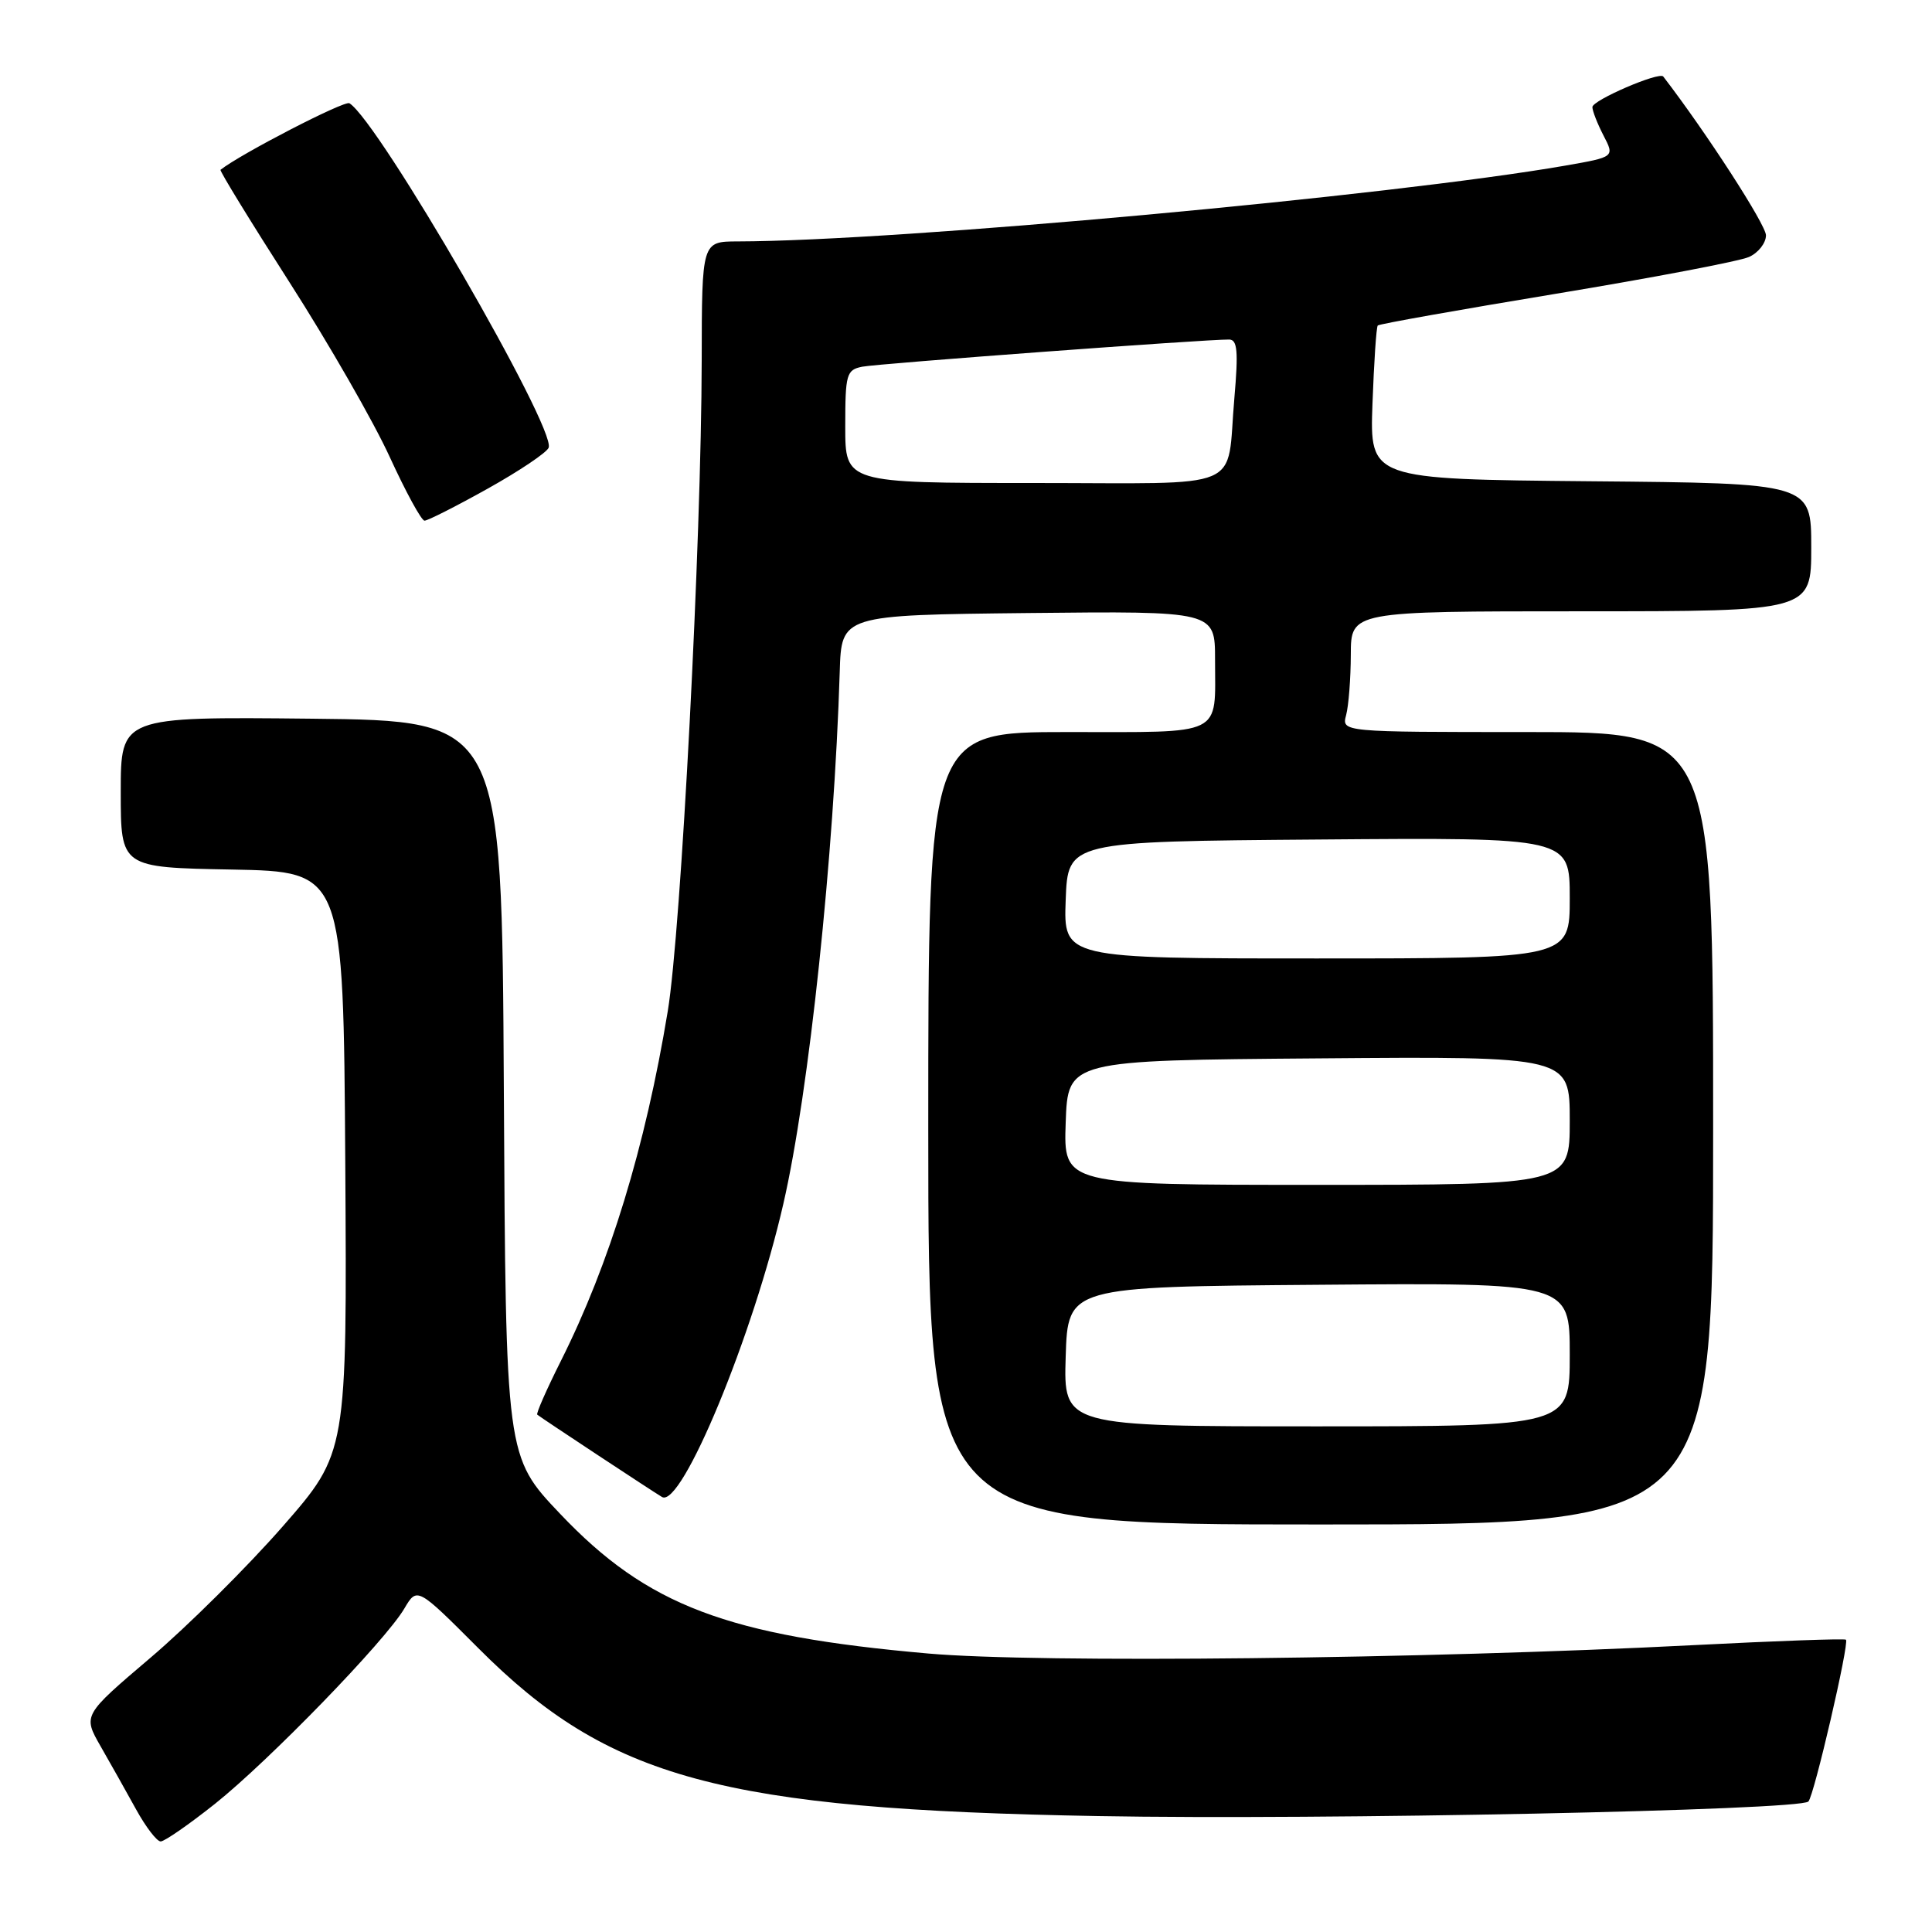 <?xml version="1.0" encoding="UTF-8" standalone="no"?>
<!DOCTYPE svg PUBLIC "-//W3C//DTD SVG 1.1//EN" "http://www.w3.org/Graphics/SVG/1.1/DTD/svg11.dtd" >
<svg xmlns="http://www.w3.org/2000/svg" xmlns:xlink="http://www.w3.org/1999/xlink" version="1.1" viewBox="0 0 256 256">
 <g >
 <path fill="currentColor"
d=" M 28.48 239.02 C 35.63 233.32 51.03 217.46 53.57 213.15 C 55.27 210.27 55.27 210.27 63.39 218.40 C 80.64 235.71 95.56 239.75 145.50 240.64 C 175.38 241.18 238.45 239.88 239.62 238.71 C 240.37 237.97 245.06 217.73 244.60 217.27 C 244.43 217.10 235.34 217.43 224.40 217.99 C 188.55 219.83 137.62 220.39 123.00 219.10 C 96.34 216.76 85.76 212.75 74.23 200.60 C 67.02 193.01 67.02 193.01 66.76 144.26 C 66.50 95.50 66.50 95.50 41.25 95.23 C 16.00 94.97 16.00 94.97 16.00 104.96 C 16.00 114.95 16.00 114.95 30.75 115.22 C 45.50 115.50 45.50 115.50 45.75 154.00 C 45.99 192.50 45.99 192.50 37.46 202.26 C 32.76 207.63 24.88 215.46 19.95 219.65 C 10.98 227.28 10.98 227.28 13.33 231.39 C 14.63 233.65 16.74 237.41 18.03 239.75 C 19.32 242.09 20.78 244.00 21.29 244.00 C 21.80 244.00 25.03 241.76 28.48 239.02 Z  M 227.00 149.50 C 227.00 97.00 227.00 97.00 202.38 97.00 C 177.77 97.00 177.77 97.00 178.37 94.75 C 178.70 93.51 178.98 89.91 178.99 86.75 C 179.00 81.00 179.00 81.00 209.50 81.00 C 240.00 81.00 240.00 81.00 240.00 72.52 C 240.00 64.03 240.00 64.03 210.75 63.77 C 181.50 63.50 181.50 63.50 181.86 53.50 C 182.06 48.00 182.37 43.34 182.56 43.13 C 182.74 42.93 193.38 41.04 206.20 38.92 C 219.01 36.80 230.51 34.61 231.75 34.05 C 232.99 33.50 234.00 32.20 234.00 31.18 C 234.00 29.79 226.11 17.58 220.39 10.14 C 219.87 9.46 211.00 13.28 211.00 14.19 C 211.00 14.69 211.66 16.38 212.47 17.95 C 213.95 20.80 213.95 20.80 207.44 21.94 C 184.31 25.96 119.04 31.95 97.75 31.99 C 93.00 32.00 93.00 32.00 92.98 47.75 C 92.94 71.63 90.25 123.29 88.48 134.00 C 85.51 151.99 80.78 167.46 74.31 180.35 C 72.42 184.12 71.01 187.32 71.19 187.45 C 71.84 187.97 86.56 197.68 87.72 198.36 C 90.31 199.88 99.81 176.93 103.80 159.50 C 107.20 144.71 110.52 113.31 111.27 89.00 C 111.50 81.50 111.50 81.50 136.25 81.23 C 161.00 80.97 161.00 80.97 161.00 87.40 C 161.00 97.69 162.41 97.00 141.39 97.00 C 123.00 97.00 123.00 97.00 123.00 149.50 C 123.00 202.00 123.00 202.00 175.00 202.00 C 227.00 202.00 227.00 202.00 227.00 149.50 Z  M 64.62 64.75 C 68.81 62.41 72.45 59.97 72.70 59.32 C 73.70 56.75 50.17 16.08 46.30 13.68 C 45.65 13.28 31.87 20.40 29.22 22.50 C 29.07 22.62 33.19 29.34 38.38 37.44 C 43.56 45.53 49.54 55.94 51.65 60.57 C 53.77 65.19 55.84 68.99 56.25 68.99 C 56.66 69.00 60.43 67.09 64.62 64.75 Z  M 141.21 179.75 C 141.50 170.50 141.50 170.50 174.75 170.24 C 208.00 169.97 208.00 169.97 208.00 179.49 C 208.00 189.00 208.00 189.00 174.46 189.00 C 140.92 189.00 140.92 189.00 141.21 179.75 Z  M 141.21 148.75 C 141.50 140.50 141.50 140.50 174.75 140.24 C 208.00 139.97 208.00 139.97 208.00 148.49 C 208.00 157.00 208.00 157.00 174.46 157.00 C 140.92 157.00 140.92 157.00 141.21 148.75 Z  M 141.21 119.25 C 141.50 111.50 141.50 111.50 174.75 111.24 C 208.00 110.97 208.00 110.97 208.00 118.99 C 208.00 127.00 208.00 127.00 174.46 127.00 C 140.92 127.00 140.92 127.00 141.21 119.25 Z  M 112.00 56.52 C 112.00 49.56 112.16 49.01 114.25 48.59 C 116.34 48.18 159.83 44.95 162.87 44.99 C 163.96 45.00 164.10 46.53 163.56 52.75 C 162.46 65.28 165.49 64.00 136.93 64.00 C 112.00 64.00 112.00 64.00 112.00 56.52 Z "/>
</g>
</svg>